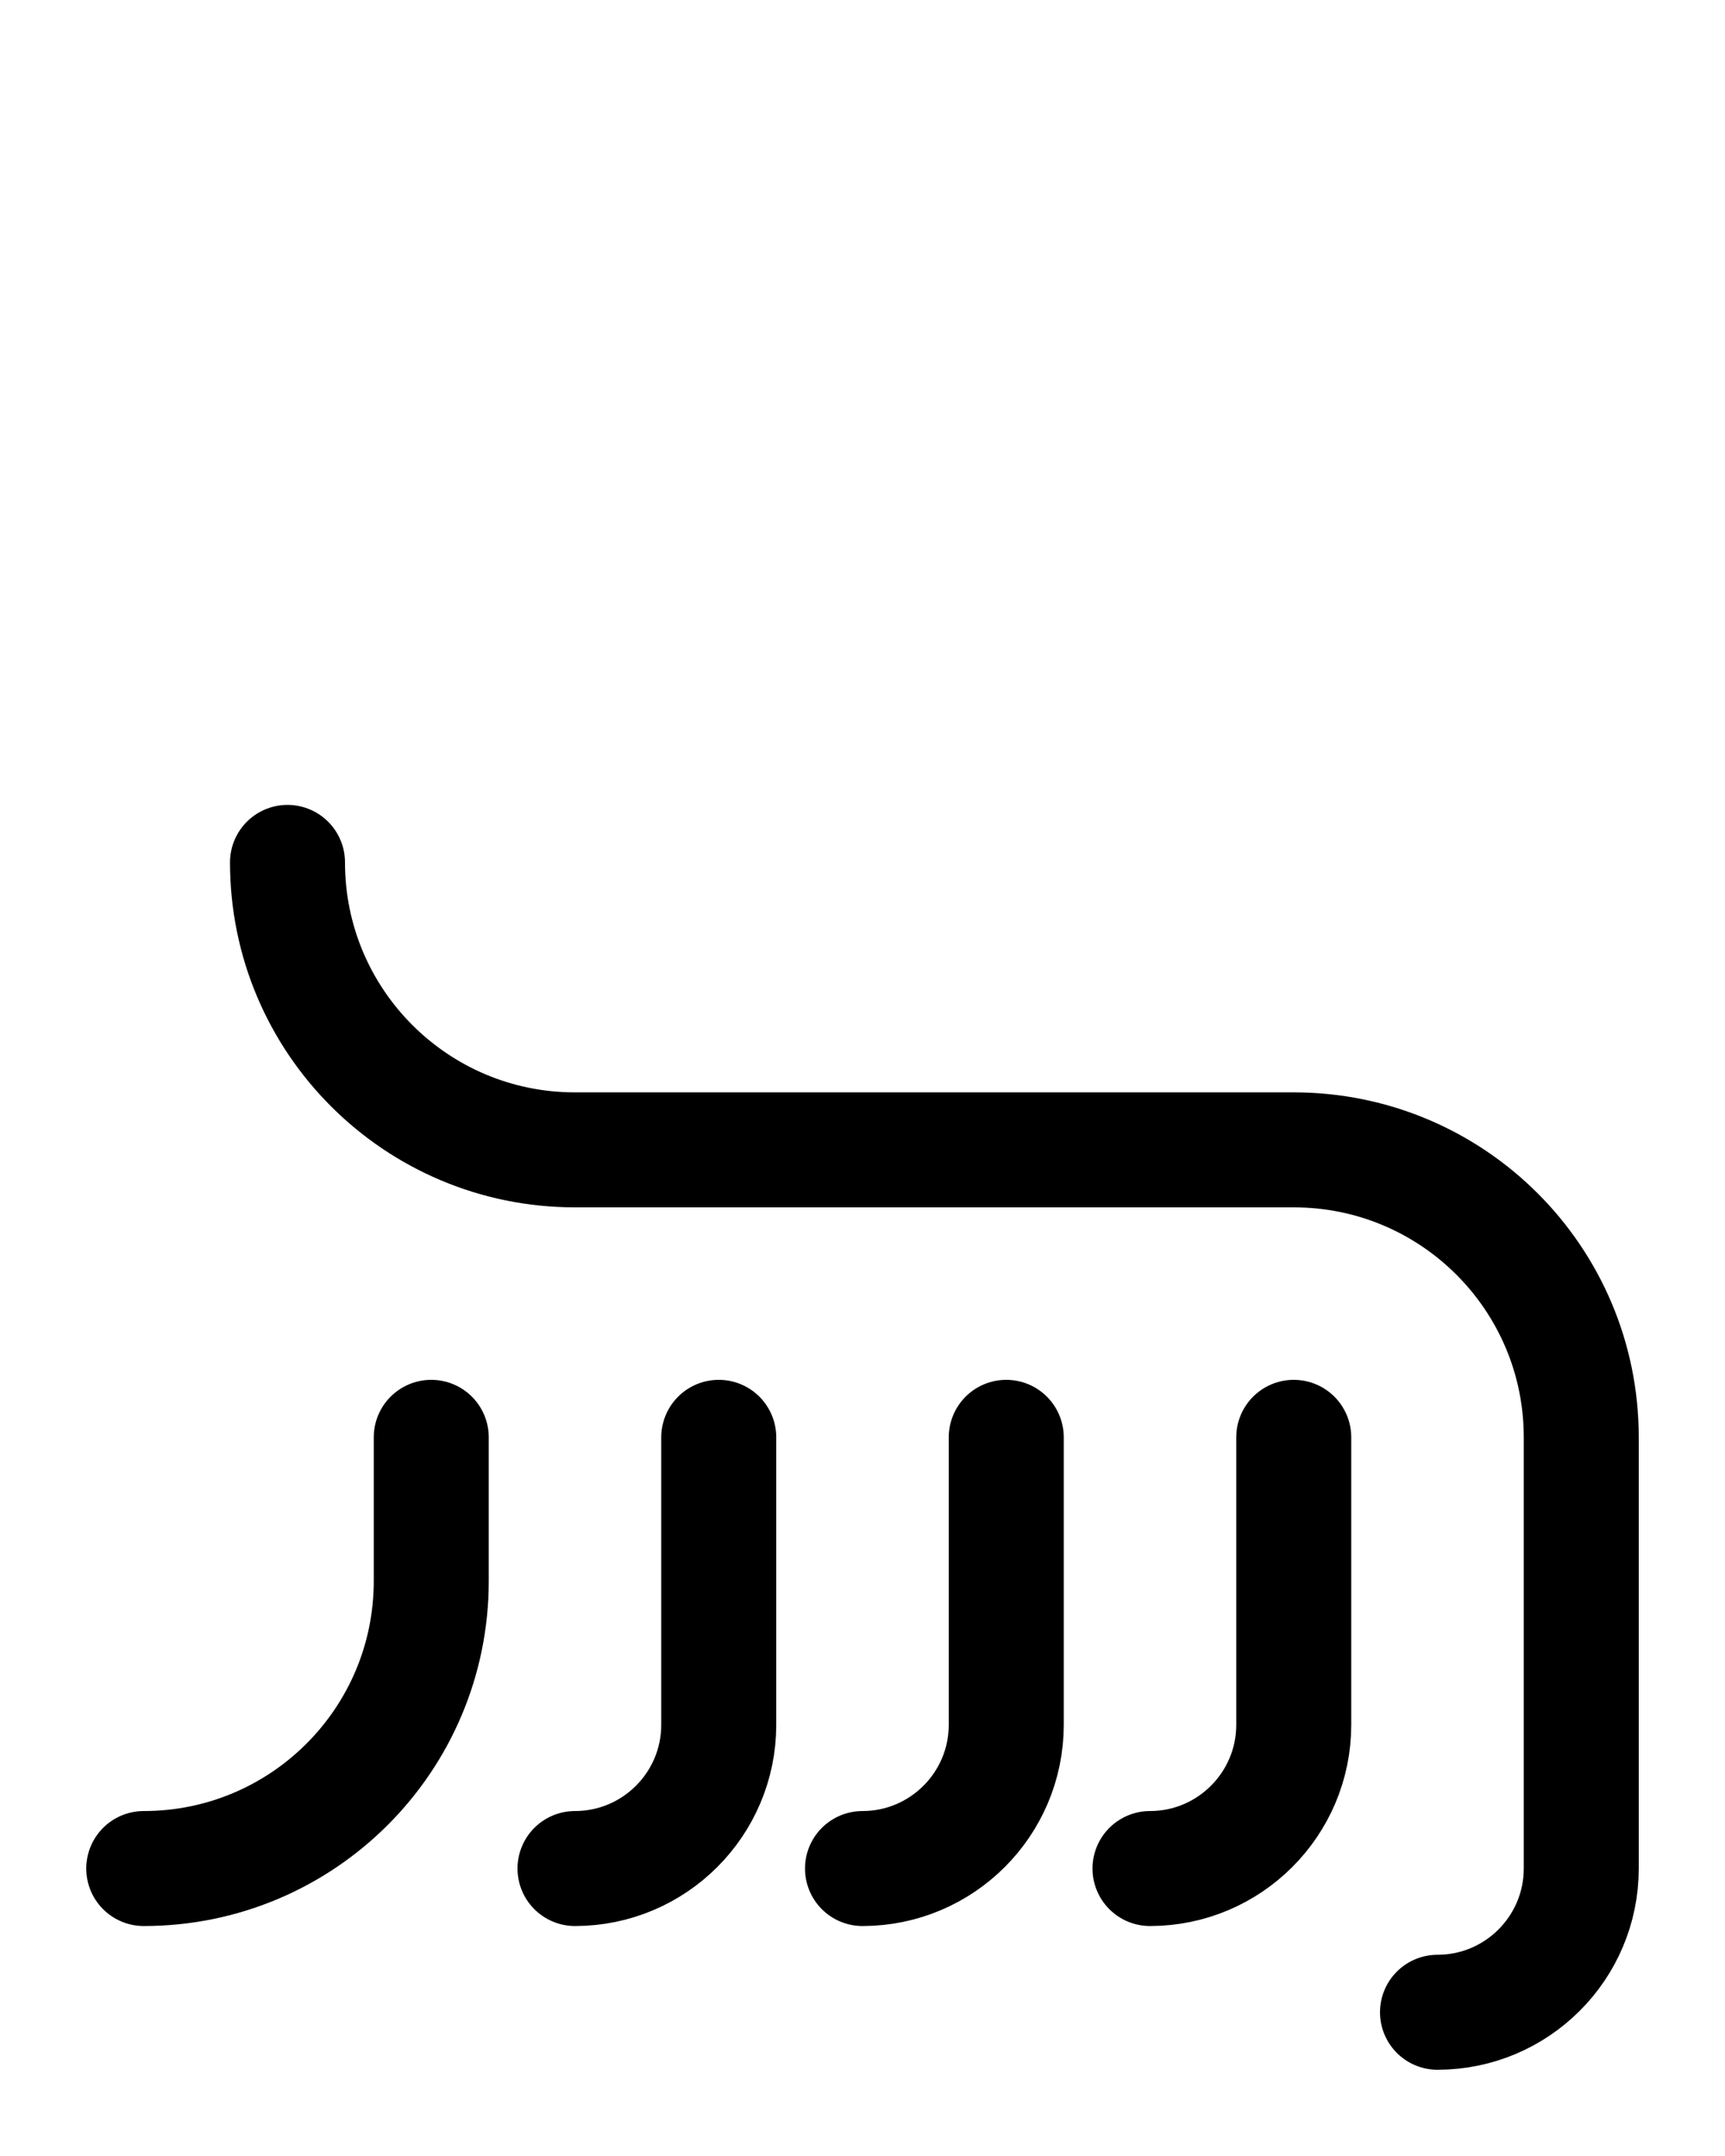 <?xml version="1.0" encoding="utf-8"?>
<!-- Generator: Adobe Illustrator 26.0.0, SVG Export Plug-In . SVG Version: 6.00 Build 0)  -->
<svg version="1.1" id="图层_1" xmlns="http://www.w3.org/2000/svg" xmlns:xlink="http://www.w3.org/1999/xlink" x="0px" y="0px"
	 viewBox="0 0 720 900" style="enable-background:new 0 0 720 900;" xml:space="preserve">
<style type="text/css">
	.st0{fill:none;stroke:#000000;stroke-width:48;stroke-linecap:round;stroke-linejoin:round;stroke-miterlimit:10;}
</style>
<path class="st0" d="M120,360c0,66.3,53.7,120,120,120h300c66.3,0,120,53.7,120,120v180c0,33.1-26.9,60-60,60"/>
<path class="st0" d="M180,600v60c0,66.3-53.7,120-120,120"/>
<path class="st0" d="M240,780c33.1,0,60-26.9,60-60V600"/>
<path class="st0" d="M360,780c33.1,0,60-26.9,60-60V600"/>
<path class="st0" d="M480,780c33.1,0,60-26.9,60-60V600"/>
</svg>
